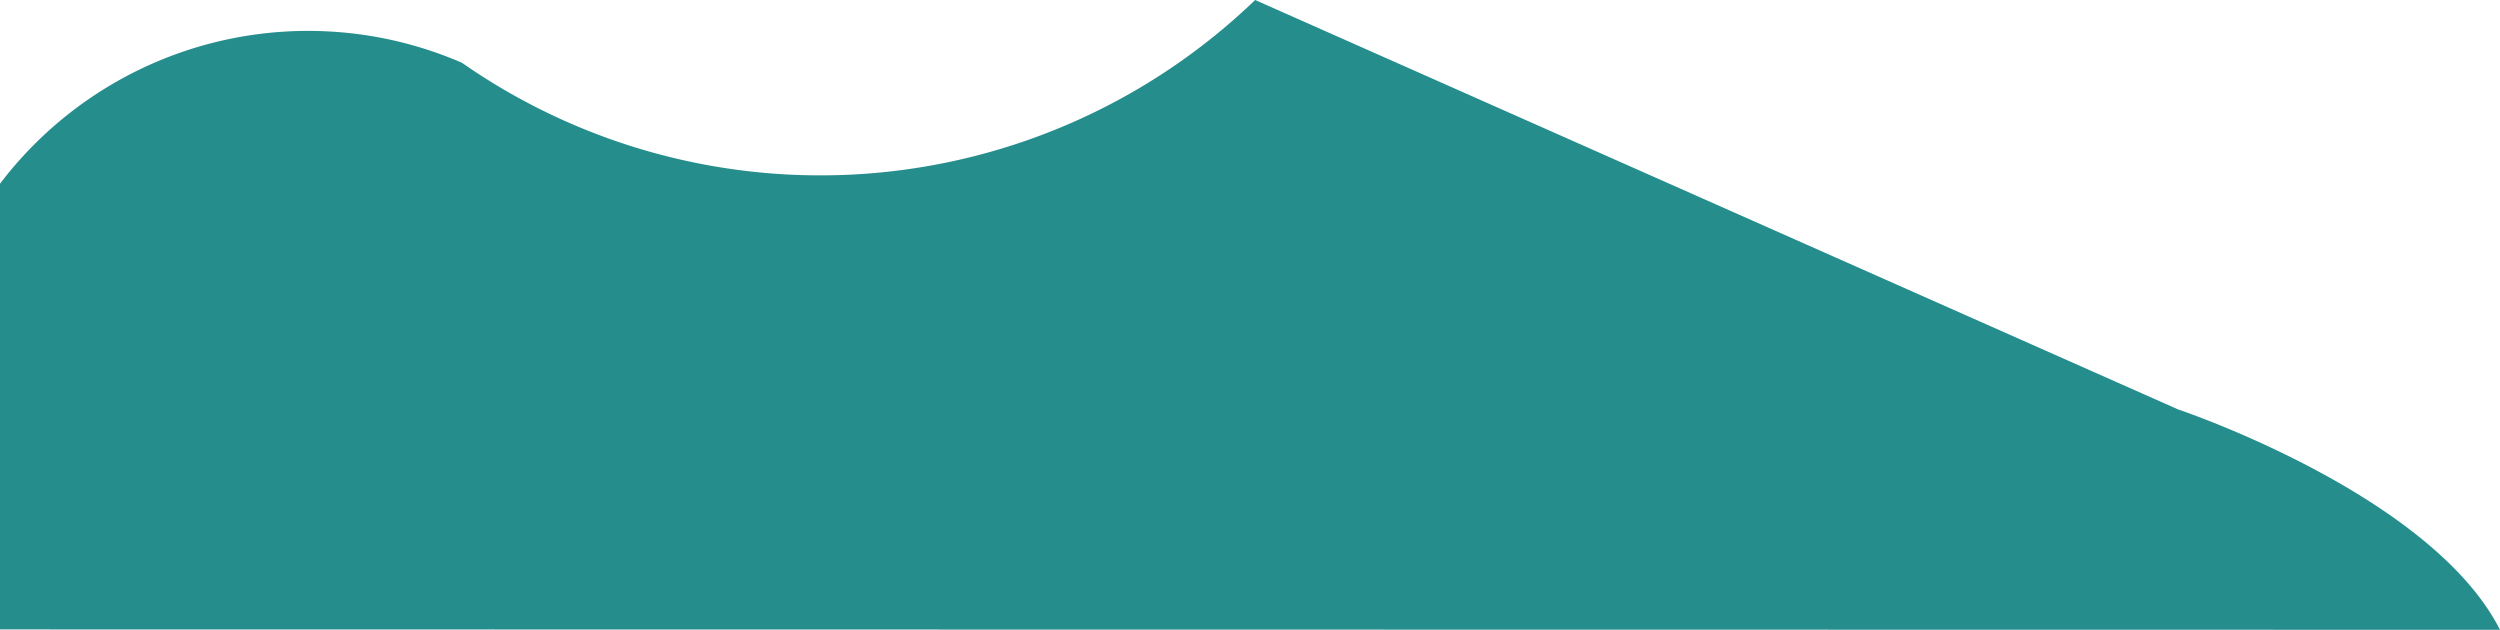 <svg xmlns="http://www.w3.org/2000/svg" width="20.193" height="5.087" viewBox="0 0 20.193 5.087">
  <path id="Path_73" data-name="Path 73" d="M1183,1315.85v-3.6a3.126,3.126,0,0,1,3.731-.977,5.062,5.062,0,0,0,6.407-.507l7.455,3.307s2.043.683,2.6,1.78Z" transform="translate(-1183 -1310.766)" fill="#258d8c"/>
</svg>
